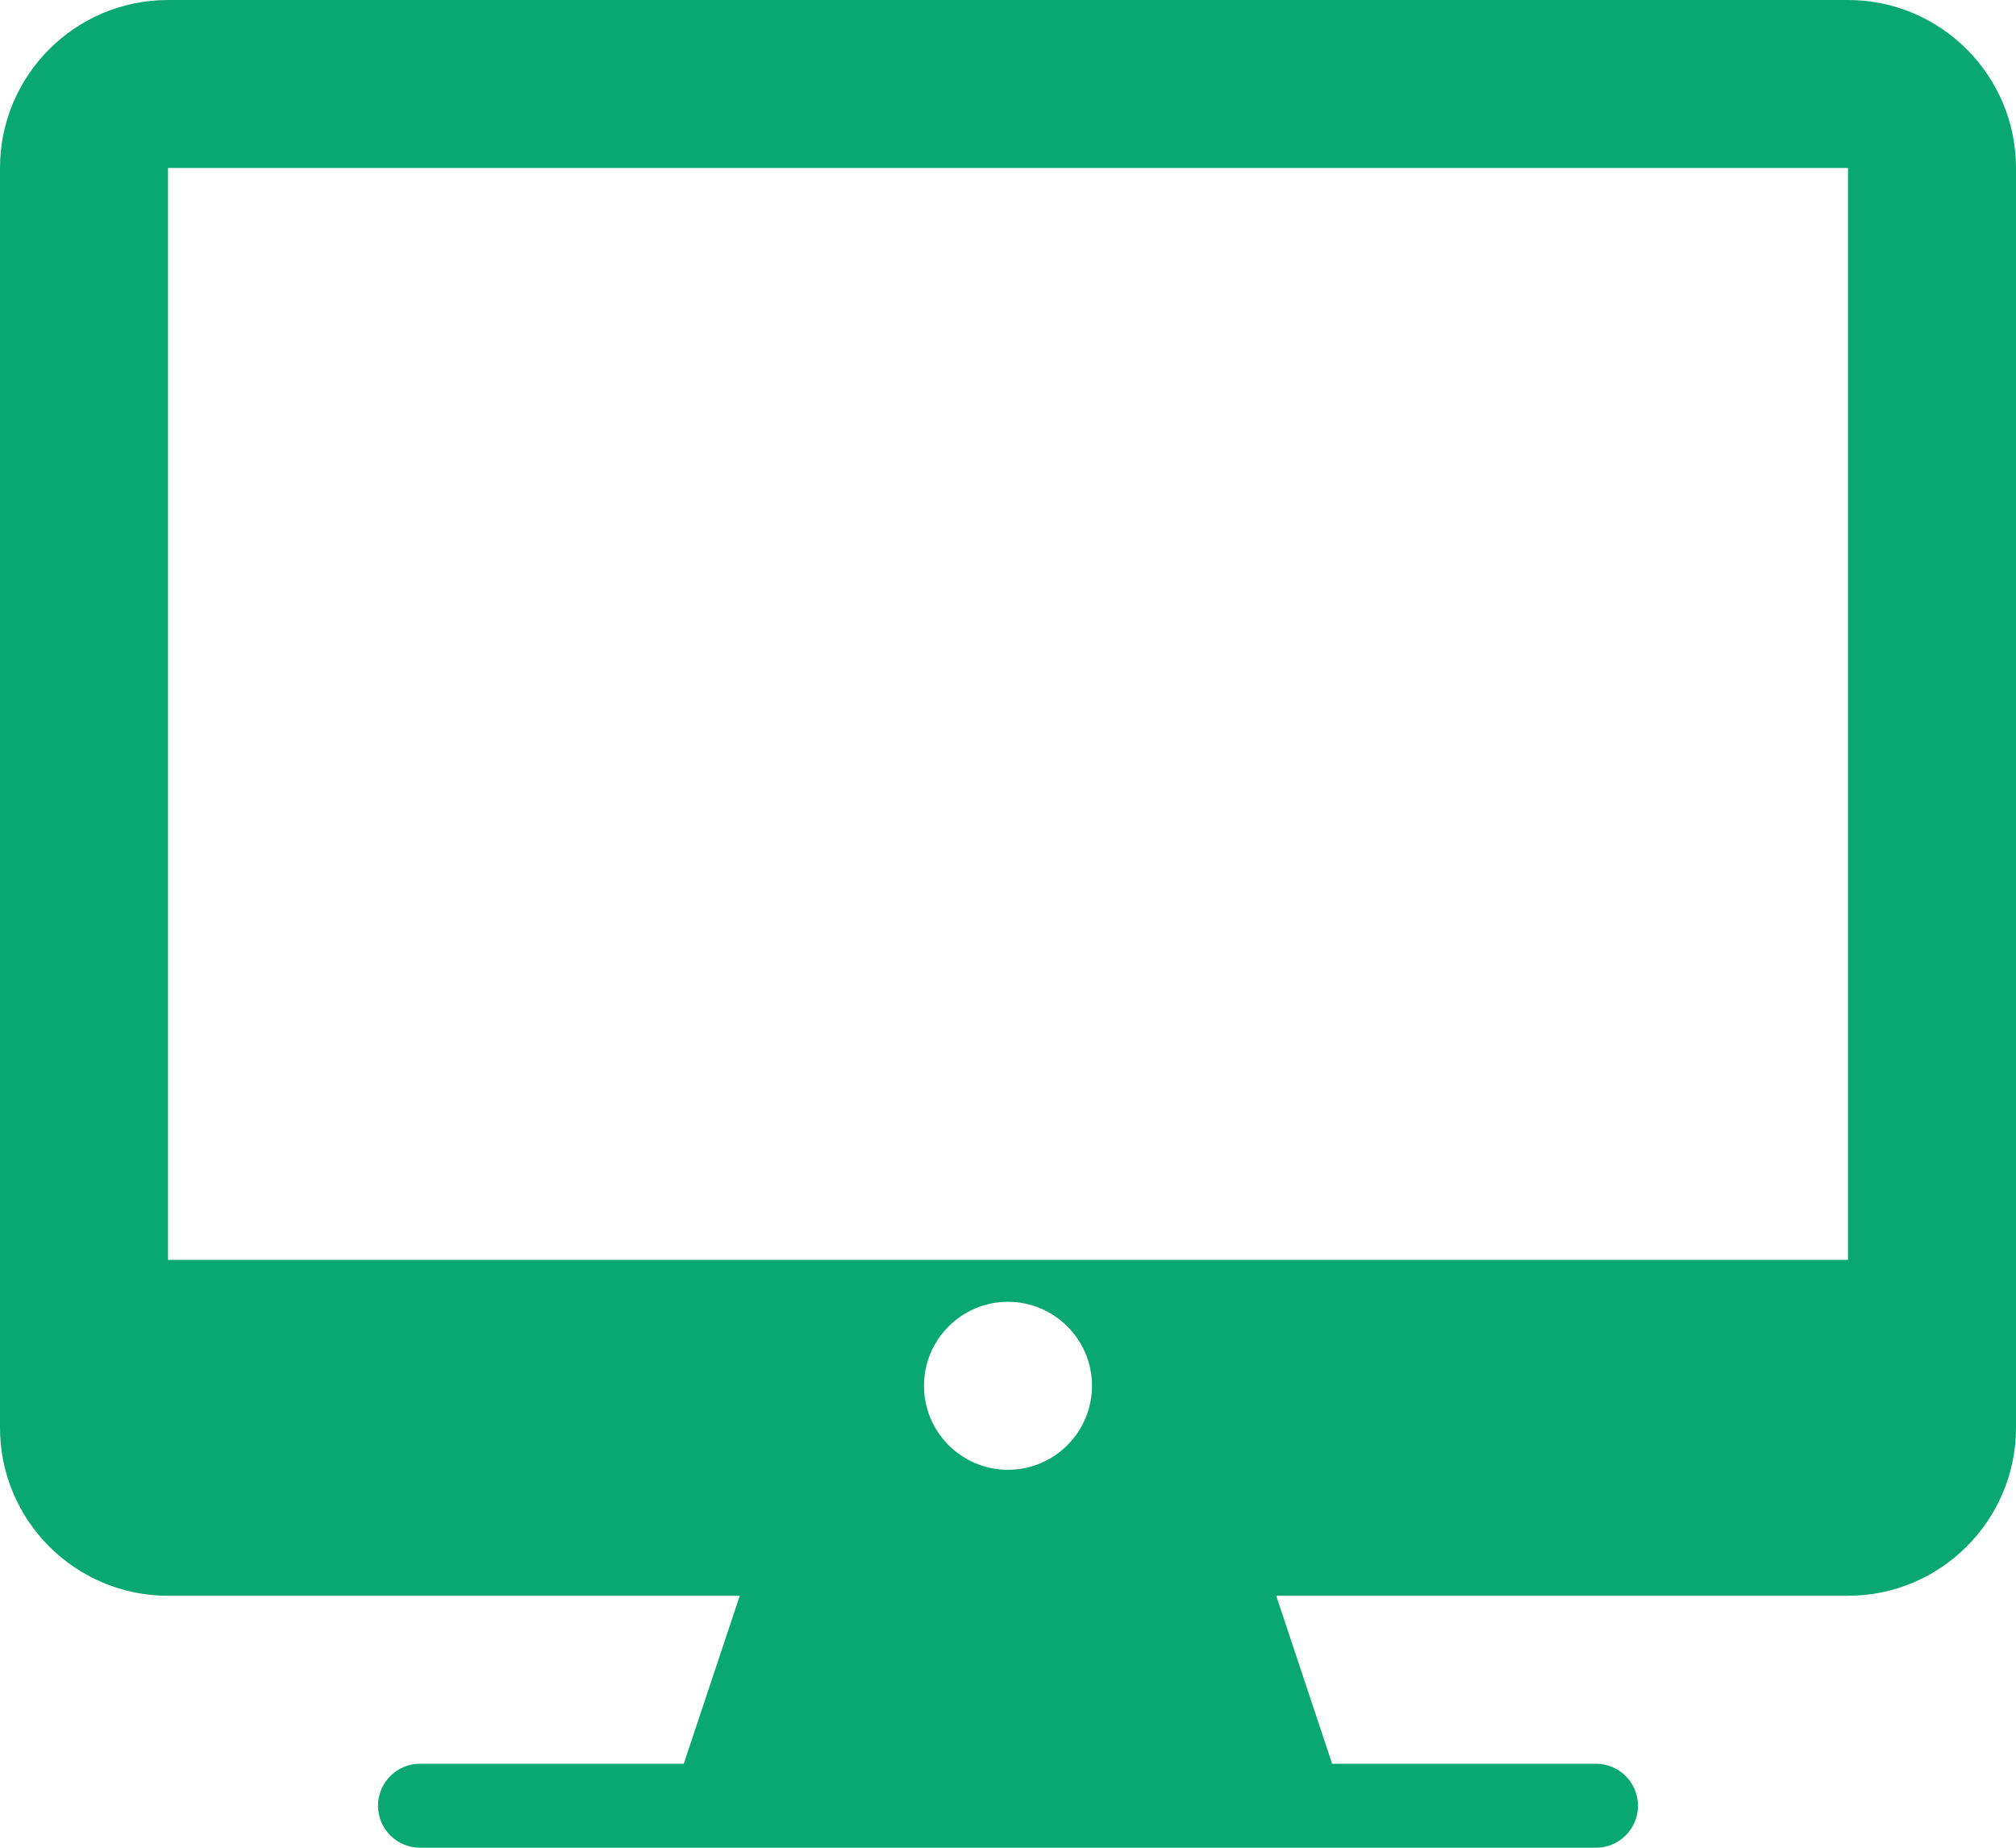 <?xml version="1.0" encoding="UTF-8"?>
<svg width="36px" height="33px" viewBox="0 0 36 33" version="1.1" xmlns="http://www.w3.org/2000/svg" xmlns:xlink="http://www.w3.org/1999/xlink">
    <!-- Generator: Sketch 64 (93537) - https://sketch.com -->
    <title>icon_monitor@2x</title>
    <desc>Created with Sketch.</desc>
    <g id="home-page" stroke="none" stroke-width="1" fill="none" fill-rule="evenodd">
        <g id="coronavirus-copy-6" transform="translate(-702, -778)" fill="#09A873">
            <g id="section" transform="translate(130, 750)">
                <g id="card-copy" transform="translate(400, 0)">
                    <g id="icon" transform="translate(166, 20)">
                        <path d="M39,30.5 L9,30.5 L9,11 L39,11 L39,30.5 Z M24,34.25 C23.172,34.25 22.5,33.578 22.5,32.75 C22.5,31.922 23.172,31.25 24,31.25 C24.826,31.25 25.5,31.922 25.5,32.75 C25.5,33.578 24.826,34.25 24,34.25 L24,34.25 Z M39,8 L9,8 C7.344,8 6,9.345 6,11 L6,33.5 C6,35.154 7.344,36.5 9,36.5 L19.21,36.5 L18.21,39.5 L13.5,39.5 C13.086,39.5 12.75,39.836 12.75,40.25 C12.75,40.664 13.086,41 13.5,41 L18.75,41 L29.25,41 L29.265,41 L34.5,41 C34.914,41 35.25,40.664 35.25,40.25 C35.25,39.836 34.914,39.5 34.5,39.5 L29.788,39.5 L28.79,36.5 L39,36.5 C40.653,36.5 42,35.154 42,33.5 L42,11 C42,9.345 40.653,8 39,8 L39,8 Z" id="icon_monitor"></path>
                    </g>
                </g>
            </g>
        </g>
    </g>
</svg>